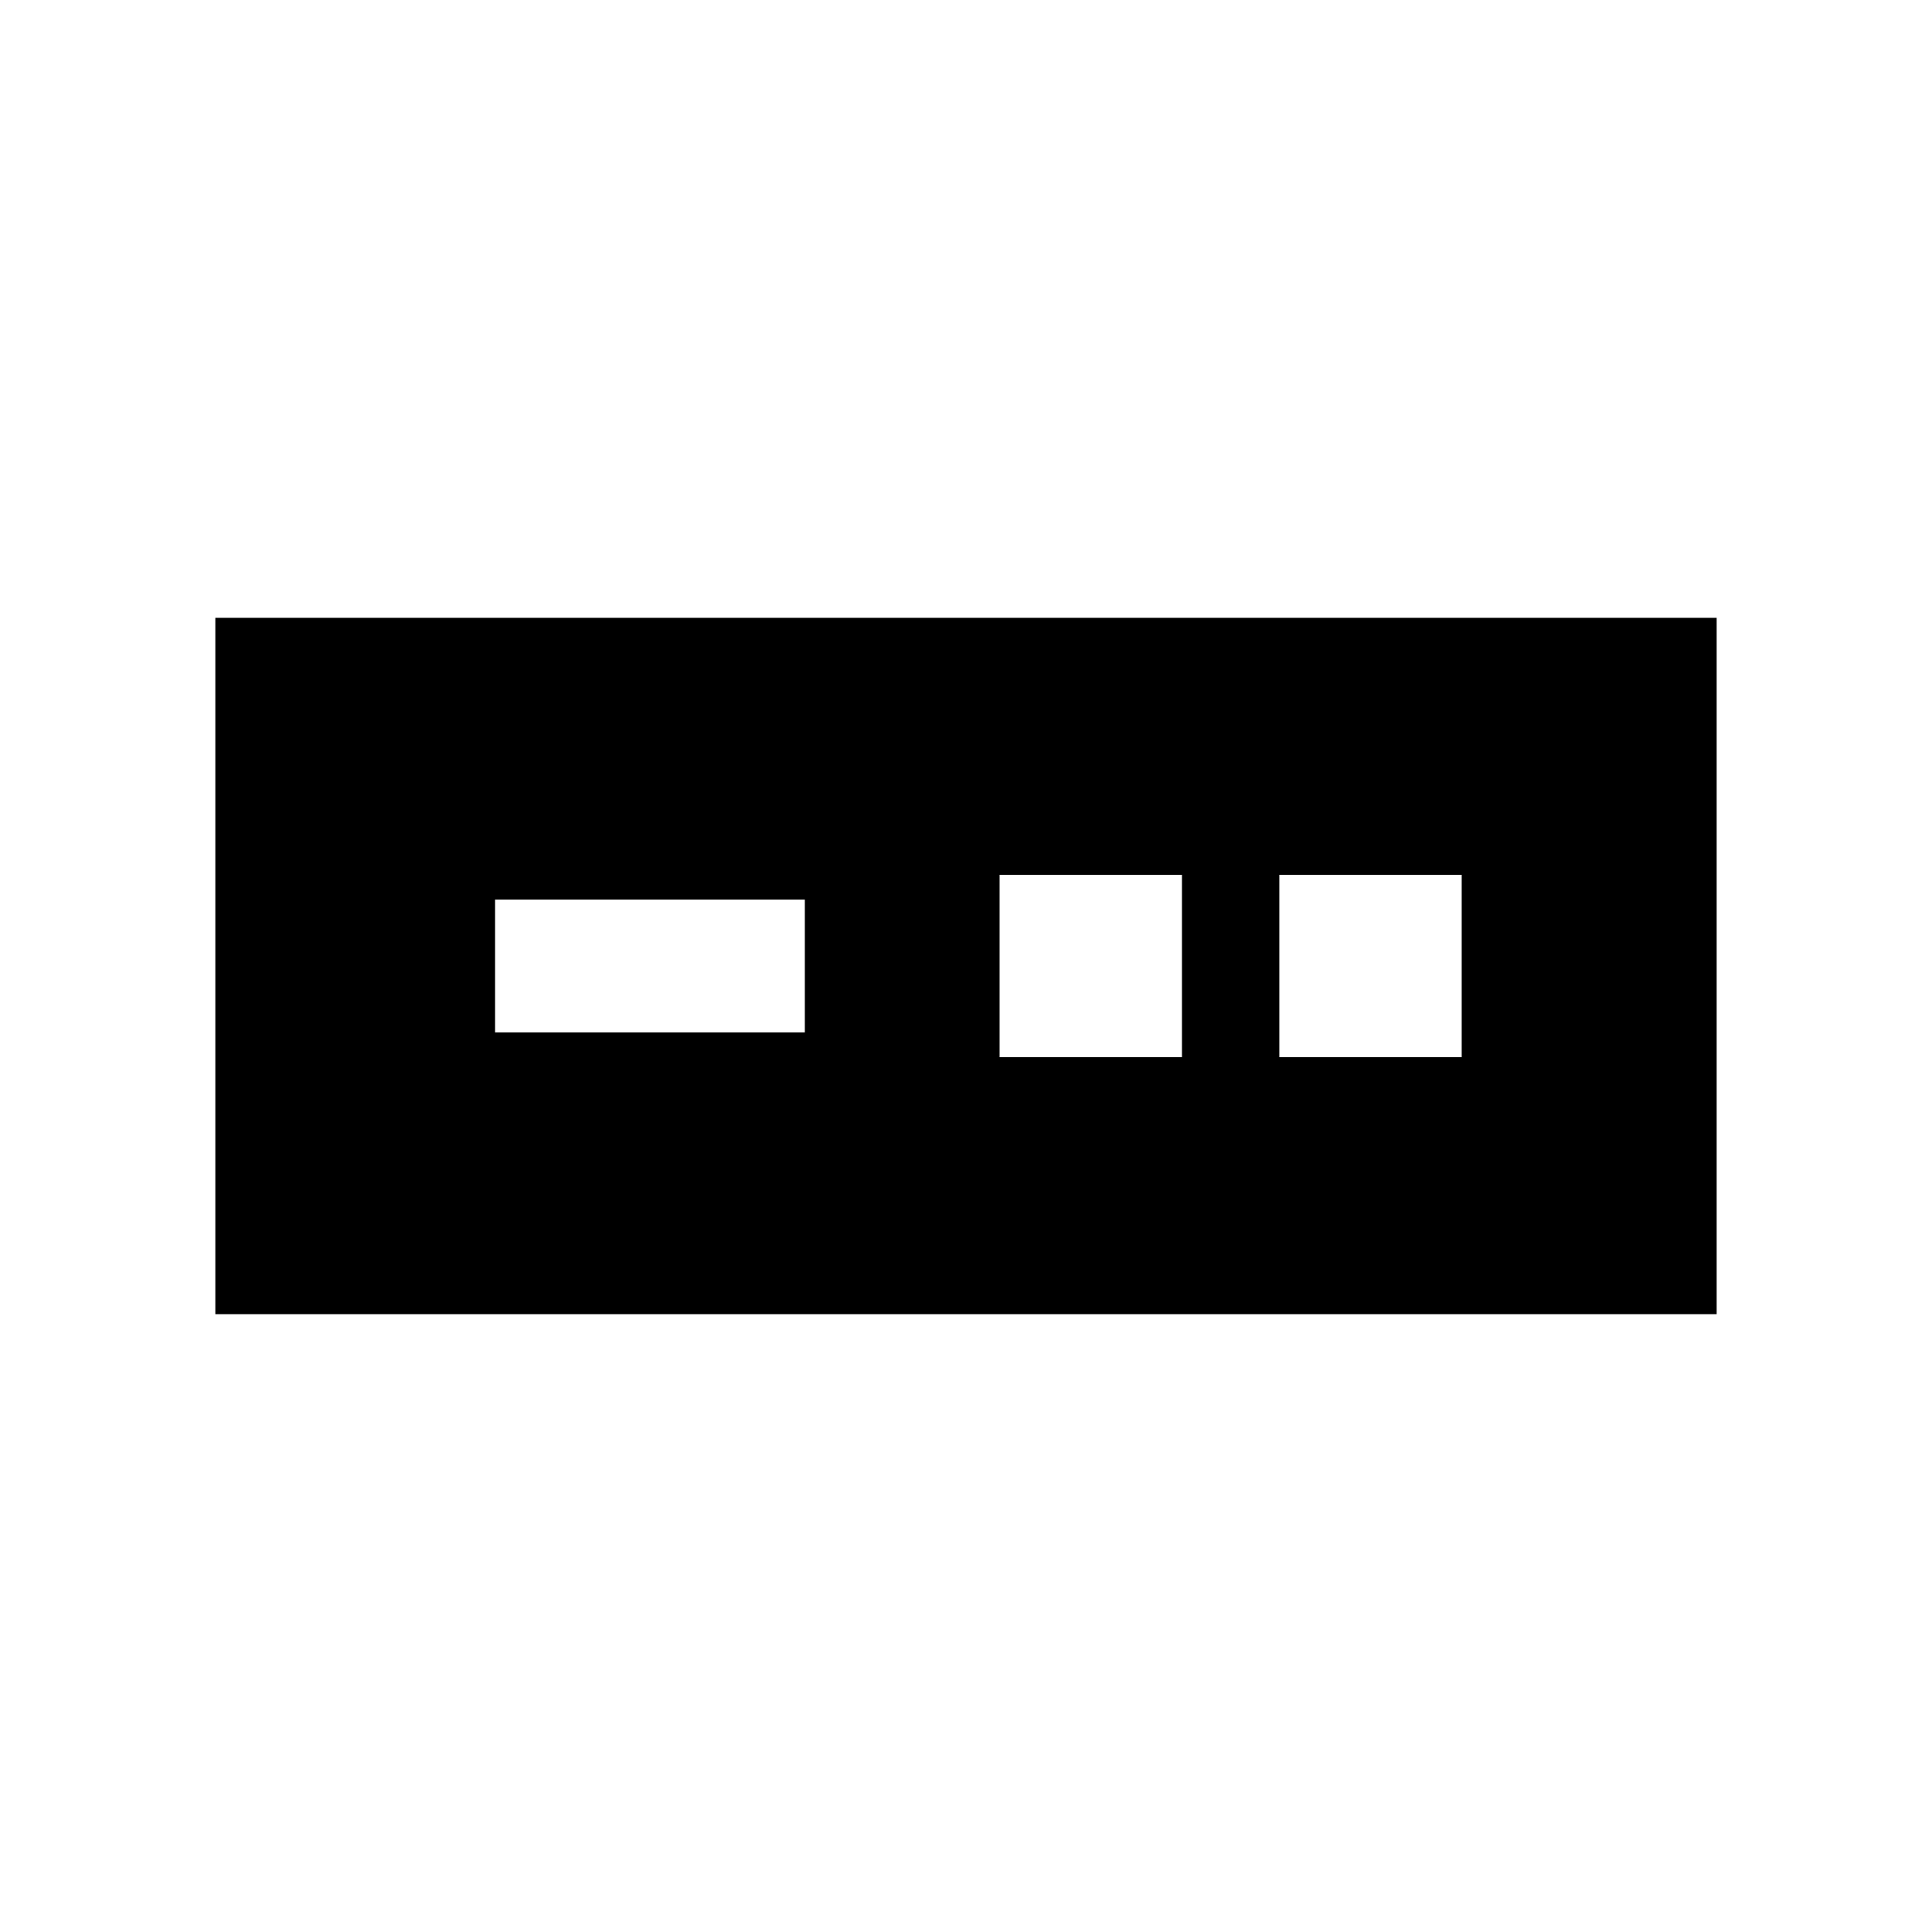 <svg xmlns="http://www.w3.org/2000/svg" height="24" viewBox="0 -960 960 960" width="24"><path d="M107-307v-346h746v346H107Zm139-140h153.92v-66H246v66Zm250.69 12.31h90.62v-90.62h-90.62v90.62Zm139 0h90.62v-90.62h-90.62v90.62Z"/></svg>